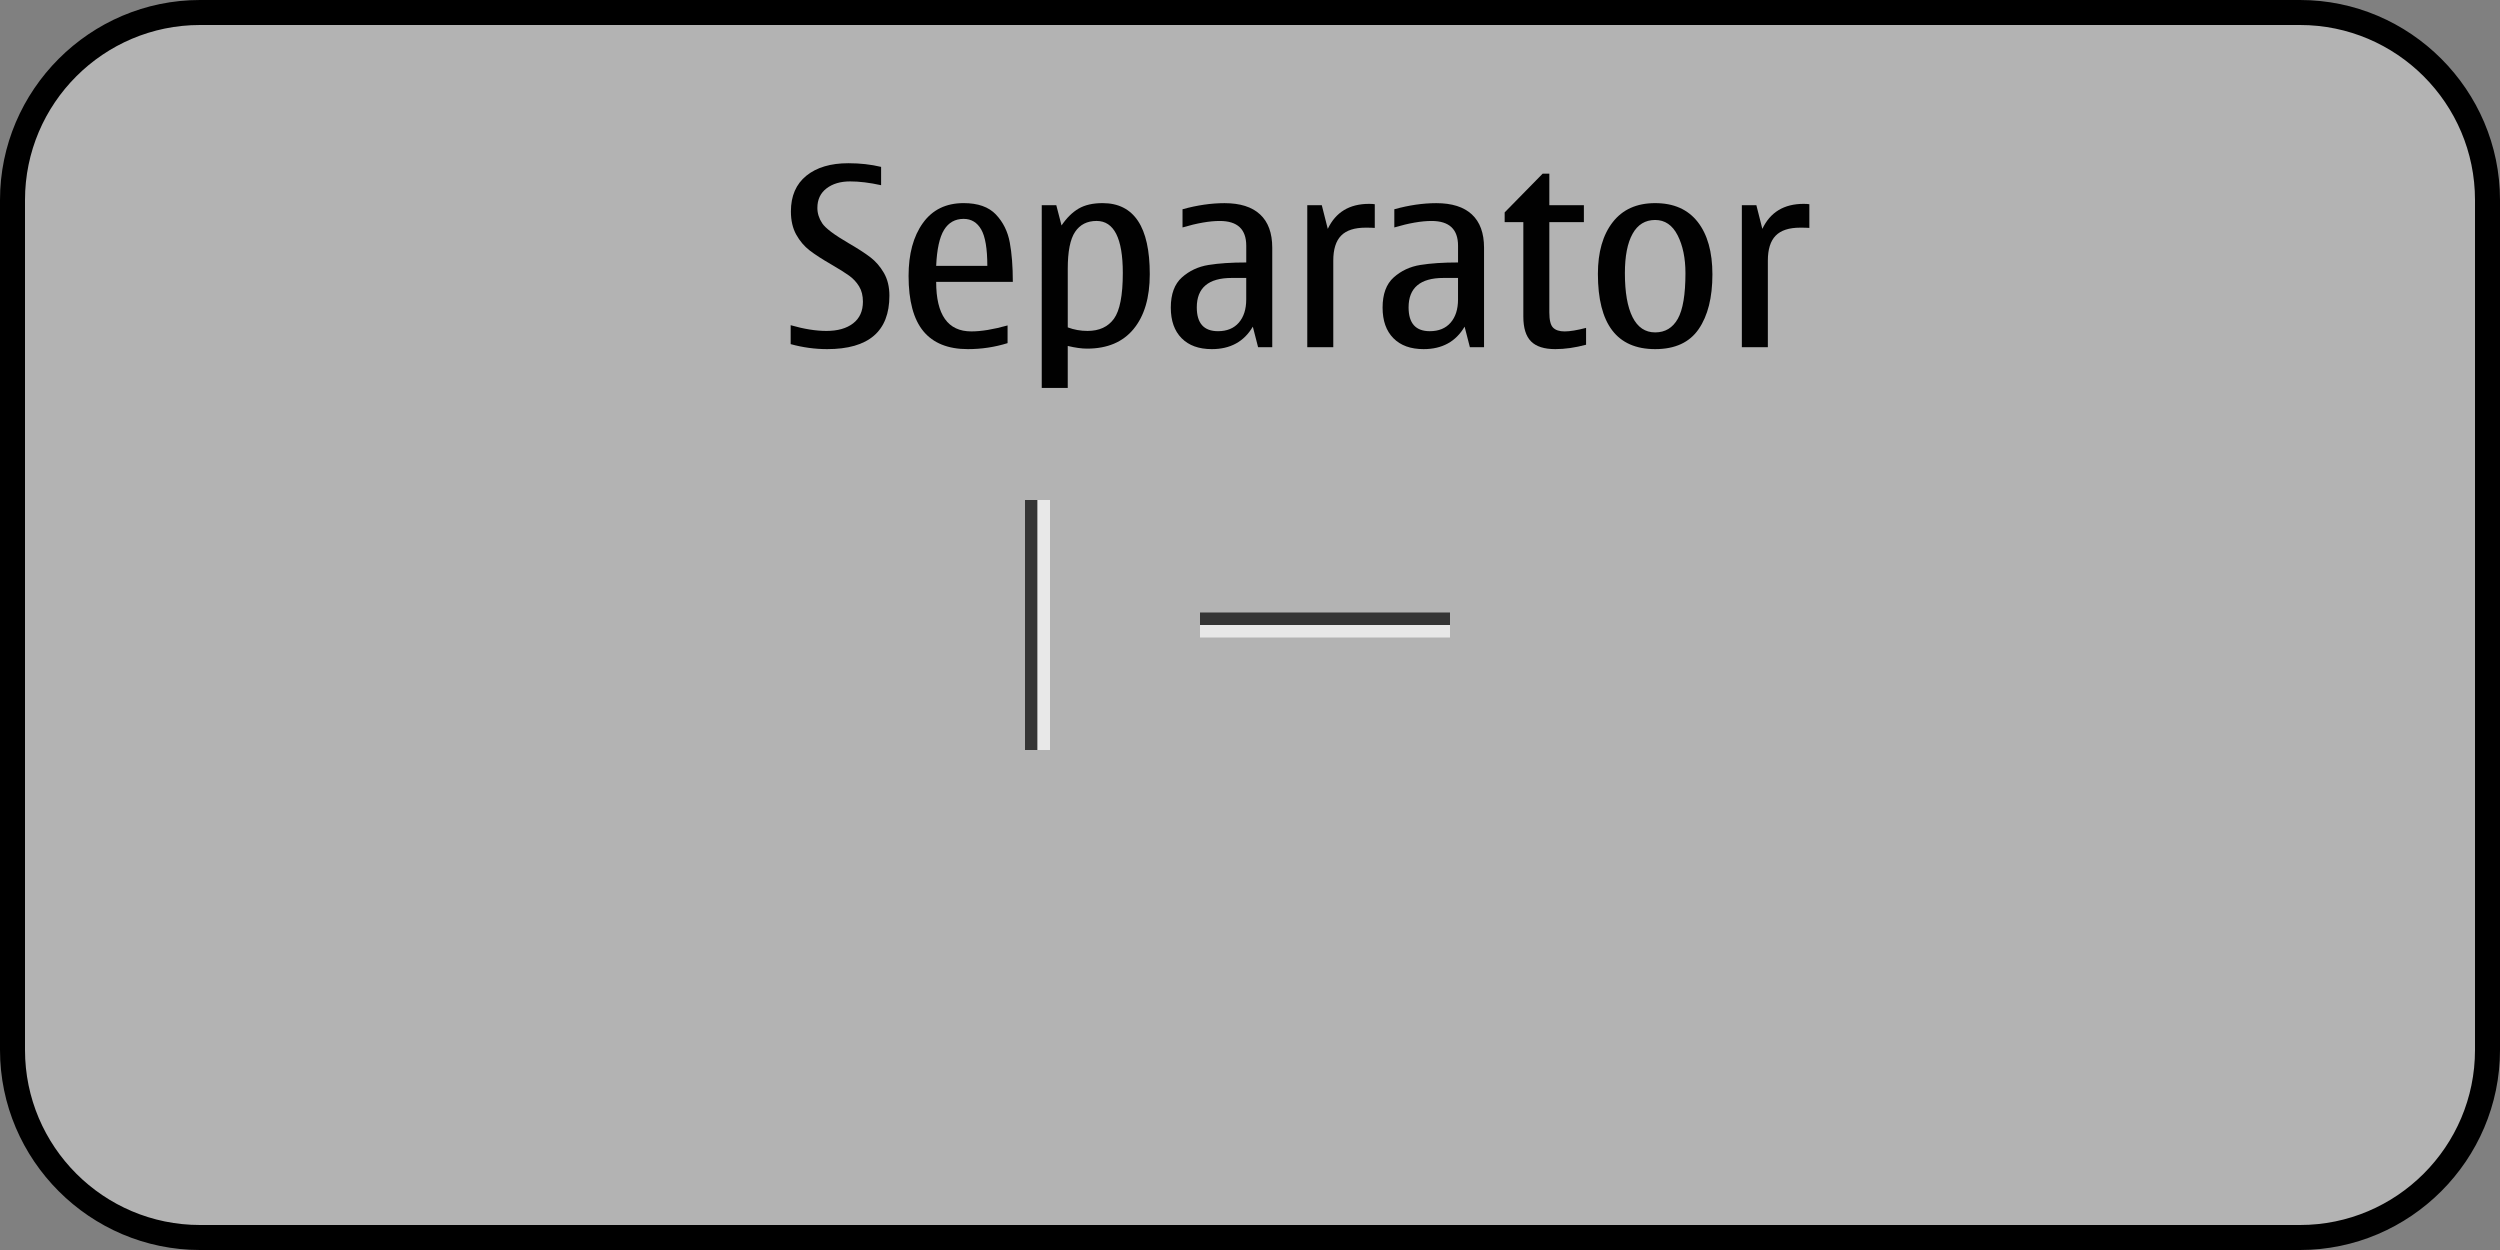 <?xml version="1.0" encoding="UTF-8" standalone="no"?>
<!-- Generator: Adobe Illustrator 14.0.0, SVG Export Plug-In . SVG Version: 6.00 Build 43363)  -->

<svg
   xmlns:dc="http://purl.org/dc/elements/1.1/"
   xmlns:cc="http://creativecommons.org/ns#"
   xmlns:rdf="http://www.w3.org/1999/02/22-rdf-syntax-ns#"
   xmlns:svg="http://www.w3.org/2000/svg"
   xmlns="http://www.w3.org/2000/svg"
   xmlns:sodipodi="http://sodipodi.sourceforge.net/DTD/sodipodi-0.dtd"
   xmlns:inkscape="http://www.inkscape.org/namespaces/inkscape"
   version="1.1"
   x="0px"
   y="0px"
   width="200px"
   height="100px"
   viewBox="0 0 200 100"
   style="enable-background:new 0 0 200 100;"
   xml:space="preserve"
   id="svg2"
   inkscape:version="0.47pre4 r22446"
   sodipodi:docname="duiseparator.svg"><rect x="0" y="0" width="200" height="100" fill="#808080" stroke="none"/><defs
   id="defs50"><inkscape:perspective
     sodipodi:type="inkscape:persp3d"
     inkscape:vp_x="0 : 50 : 1"
     inkscape:vp_y="0 : 1000 : 0"
     inkscape:vp_z="200 : 50 : 1"
     inkscape:persp3d-origin="100 : 33.333333 : 1"
     id="perspective54" /></defs><sodipodi:namedview
   pagecolor="#ffffff"
   bordercolor="#666666"
   borderopacity="1"
   objecttolerance="10"
   gridtolerance="10"
   guidetolerance="10"
   inkscape:pageopacity="0"
   inkscape:pageshadow="2"
   inkscape:window-width="1557"
   inkscape:window-height="1174"
   id="namedview48"
   showgrid="false"
   inkscape:zoom="1"
   inkscape:cx="84.454131"
   inkscape:cy="55.397093"
   inkscape:window-x="674"
   inkscape:window-y="230"
   inkscape:window-maximized="0"
   inkscape:current-layer="duiseparator"><inkscape:grid
     type="xygrid"
     id="grid3632" /></sodipodi:namedview>
<g
   id="duiseparator-layer">
</g>
<g
   id="dui-theme-rd">
	<g
   id="duiseparator">
		<g
   id="duiseparatorThemeTemplateHelper">
			<g
   id="g8">
				<path
   style="fill:#B3B3B3;"
   d="M16,99C7.729,99,1,92.271,1,84V16C1,7.729,7.729,1,16,1h168c8.271,0,15,6.729,15,15v68      c0,8.271-6.729,15-15,15H16z"
   id="path10" />
				<g
   id="g12">
					<path
   d="M184,2c7.72,0,14,6.28,14,14v68c0,7.72-6.28,14-14,14H16C8.28,98,2,91.72,2,84V16C2,8.28,8.28,2,16,2H184 M184,0H16       C7.2,0,0,7.2,0,16v68c0,8.8,7.2,16,16,16h168c8.8,0,16-7.2,16-16V16C200,7.2,192.8,0,184,0L184,0z"
   id="path14" />
				</g>
			</g>
			<path
   style="fill:#010101;"
   d="M66.173,27.93c-0.977,0-1.95-0.133-2.92-0.4v-1.514c1.067,0.307,2.021,0.459,2.861,0.459     c0.898,0,1.609-0.201,2.134-0.605s0.786-0.982,0.786-1.738c0-0.482-0.103-0.891-0.308-1.226s-0.471-0.62-0.796-0.854     s-0.798-0.531-1.417-0.889c-0.734-0.424-1.315-0.799-1.742-1.128s-0.783-0.749-1.07-1.26c-0.285-0.511-0.429-1.132-0.429-1.86     c0-1.236,0.412-2.189,1.235-2.856s1.945-1.001,3.364-1.001c0.931,0,1.804,0.098,2.617,0.293v1.465     c-0.911-0.201-1.738-0.303-2.48-0.303c-0.774,0-1.404,0.188-1.89,0.562c-0.486,0.374-0.728,0.894-0.728,1.558     c0,0.43,0.129,0.84,0.386,1.23s0.955,0.918,2.095,1.582c0.742,0.43,1.326,0.807,1.753,1.133s0.788,0.742,1.084,1.25     s0.444,1.117,0.444,1.826C71.153,26.504,69.493,27.93,66.173,27.93z"
   id="path16" />
			<path
   style="fill:#010101;"
   d="M80.606,26.035v1.416c-1.022,0.318-2.08,0.479-3.174,0.479c-1.589,0-2.776-0.479-3.565-1.436     c-0.787-0.957-1.181-2.432-1.181-4.424c0-1.752,0.38-3.159,1.143-4.224c0.762-1.064,1.849-1.597,3.262-1.597     c1.146,0,2.007,0.305,2.583,0.913s0.945,1.354,1.108,2.236s0.244,1.933,0.244,3.149h-6.133c0,1.322,0.234,2.312,0.703,2.974     s1.172,0.991,2.109,0.991C78.5,26.514,79.467,26.354,80.606,26.035z M74.894,21.27h4.092c0-1.373-0.163-2.344-0.488-2.91     s-0.794-0.85-1.406-0.85c-0.684,0-1.206,0.293-1.567,0.879S74.951,19.936,74.894,21.27z"
   id="path18" />
			<path
   style="fill:#010101;"
   d="M84.503,16.416l0.42,1.621c0.41-0.605,0.866-1.055,1.367-1.348s1.14-0.439,1.914-0.439     c1.257,0,2.2,0.474,2.832,1.421s0.946,2.368,0.946,4.263c0,1.875-0.431,3.336-1.293,4.385s-2.104,1.572-3.726,1.572     c-0.43,0-0.944-0.072-1.543-0.215v3.359h-2.08V16.416H84.503z M85.421,21.494v4.697c0.501,0.189,1.028,0.283,1.582,0.283     c0.938,0,1.643-0.326,2.114-0.977s0.708-1.871,0.708-3.662c0-1.387-0.176-2.427-0.527-3.12s-0.876-1.04-1.572-1.04     c-0.755,0-1.328,0.291-1.719,0.874C85.615,19.133,85.421,20.113,85.421,21.494z"
   id="path20" />
			<path
   style="fill:#010101;"
   d="M100.226,26.133c-0.703,1.197-1.797,1.797-3.281,1.797c-1.035,0-1.841-0.291-2.417-0.874     s-0.864-1.397-0.864-2.446c0-1.08,0.296-1.887,0.889-2.417s1.302-0.862,2.129-0.996s1.833-0.2,3.018-0.2v-1.338     c0-1.322-0.706-1.982-2.119-1.982c-0.813,0-1.807,0.172-2.979,0.518v-1.455c1.179-0.326,2.298-0.488,3.359-0.488     c1.25,0,2.199,0.301,2.847,0.903s0.972,1.489,0.972,2.661v7.959h-1.133L100.226,26.133z M99.698,22.236h-1.162     c-0.931,0-1.629,0.197-2.095,0.591s-0.698,0.981-0.698,1.763c0,0.639,0.142,1.115,0.425,1.431s0.708,0.474,1.274,0.474     c0.716,0,1.271-0.229,1.665-0.684s0.591-1.074,0.591-1.855V22.236z"
   id="path22" />
			<path
   style="fill:#010101;"
   d="M105.743,16.416l0.479,1.895c0.632-1.334,1.731-2.002,3.301-2.002c0.208,0,0.361,0.01,0.459,0.029     v1.895c-0.163-0.014-0.407-0.02-0.732-0.02c-0.892,0-1.546,0.213-1.963,0.64s-0.625,1.093-0.625,1.997v6.924h-2.08V16.416     H105.743z"
   id="path24" />
			<path
   style="fill:#010101;"
   d="M117.168,26.133c-0.703,1.197-1.796,1.797-3.28,1.797c-1.036,0-1.841-0.291-2.417-0.874     s-0.864-1.397-0.864-2.446c0-1.08,0.296-1.887,0.889-2.417s1.302-0.862,2.129-0.996s1.833-0.2,3.018-0.2v-1.338     c0-1.322-0.706-1.982-2.119-1.982c-0.813,0-1.807,0.172-2.979,0.518v-1.455c1.179-0.326,2.298-0.488,3.359-0.488     c1.25,0,2.198,0.301,2.847,0.903c0.647,0.603,0.972,1.489,0.972,2.661v7.959h-1.133L117.168,26.133z M116.642,22.236h-1.162     c-0.931,0-1.63,0.197-2.095,0.591c-0.467,0.394-0.698,0.981-0.698,1.763c0,0.639,0.142,1.115,0.425,1.431     s0.707,0.474,1.273,0.474c0.717,0,1.272-0.229,1.666-0.684s0.591-1.074,0.591-1.855V22.236z"
   id="path26" />
			<path
   style="fill:#010101;"
   d="M124.425,27.93c-0.886,0-1.533-0.207-1.943-0.62s-0.615-1.073-0.615-1.978v-7.559h-1.494v-0.781     l3.037-3.096h0.537v2.52h2.764v1.357h-2.764v7.217c0,0.619,0.101,1.027,0.303,1.226s0.508,0.298,0.918,0.298     c0.423,0,0.996-0.094,1.718-0.283v1.348C126.014,27.812,125.193,27.93,124.425,27.93z"
   id="path28" />
			<path
   style="fill:#010101;"
   d="M132.413,27.93c-1.53,0-2.676-0.502-3.438-1.504s-1.143-2.506-1.143-4.512     c0-1.744,0.396-3.125,1.187-4.141s1.922-1.523,3.394-1.523c1.484,0,2.618,0.502,3.403,1.504c0.784,1.002,1.177,2.402,1.177,4.199     c0,1.85-0.366,3.307-1.099,4.375S134.002,27.93,132.413,27.93z M132.413,26.592c0.801,0,1.404-0.363,1.812-1.089     s0.611-1.942,0.611-3.647c0-1.205-0.209-2.215-0.626-3.032s-1.016-1.226-1.797-1.226c-0.794,0-1.396,0.367-1.807,1.104     s-0.615,1.787-0.615,3.154c0,1.537,0.205,2.71,0.615,3.521S131.619,26.592,132.413,26.592z"
   id="path30" />
			<path
   style="fill:#010101;"
   d="M140.509,16.416l0.479,1.895c0.632-1.334,1.731-2.002,3.301-2.002c0.208,0,0.361,0.01,0.459,0.029     v1.895c-0.163-0.014-0.407-0.02-0.733-0.02c-0.891,0-1.545,0.213-1.962,0.64s-0.625,1.093-0.625,1.997v6.924h-2.08V16.416     H140.509z"
   id="path32" />
		</g>
		<g
   id="duiseparator-horizontal-background">
			<rect
   x="96"
   y="47"
   style="fill:none;"
   width="20"
   height="6"
   id="rect35" />
			<rect
   x="96"
   y="50"
   style="fill:#FFFFFF;opacity:0.7"
   width="20"
   height="1"
   id="rect37" />
			<rect
   x="96"
   y="49"
   style="fill:black;fill-opacity:1;opacity:0.7"
   width="20"
   height="1"
   id="rect39" />
		</g>
		<g
   id="duiseparator-vertical-background">
			<rect
   x="80"
   y="40"
   style="fill:none;"
   width="6"
   height="20"
   id="rect42" />
			<rect
   x="82"
   y="40"
   style="fill:black;fill-opacity:1;opacity:0.7"
   width="1"
   height="20"
   id="rect44" />
			<rect
   x="83"
   y="40"
   style="fill:#FFFFFF;opacity:0.7"
   width="1"
   height="20"
   id="rect46" />
		</g>
	</g>
</g>
</svg>